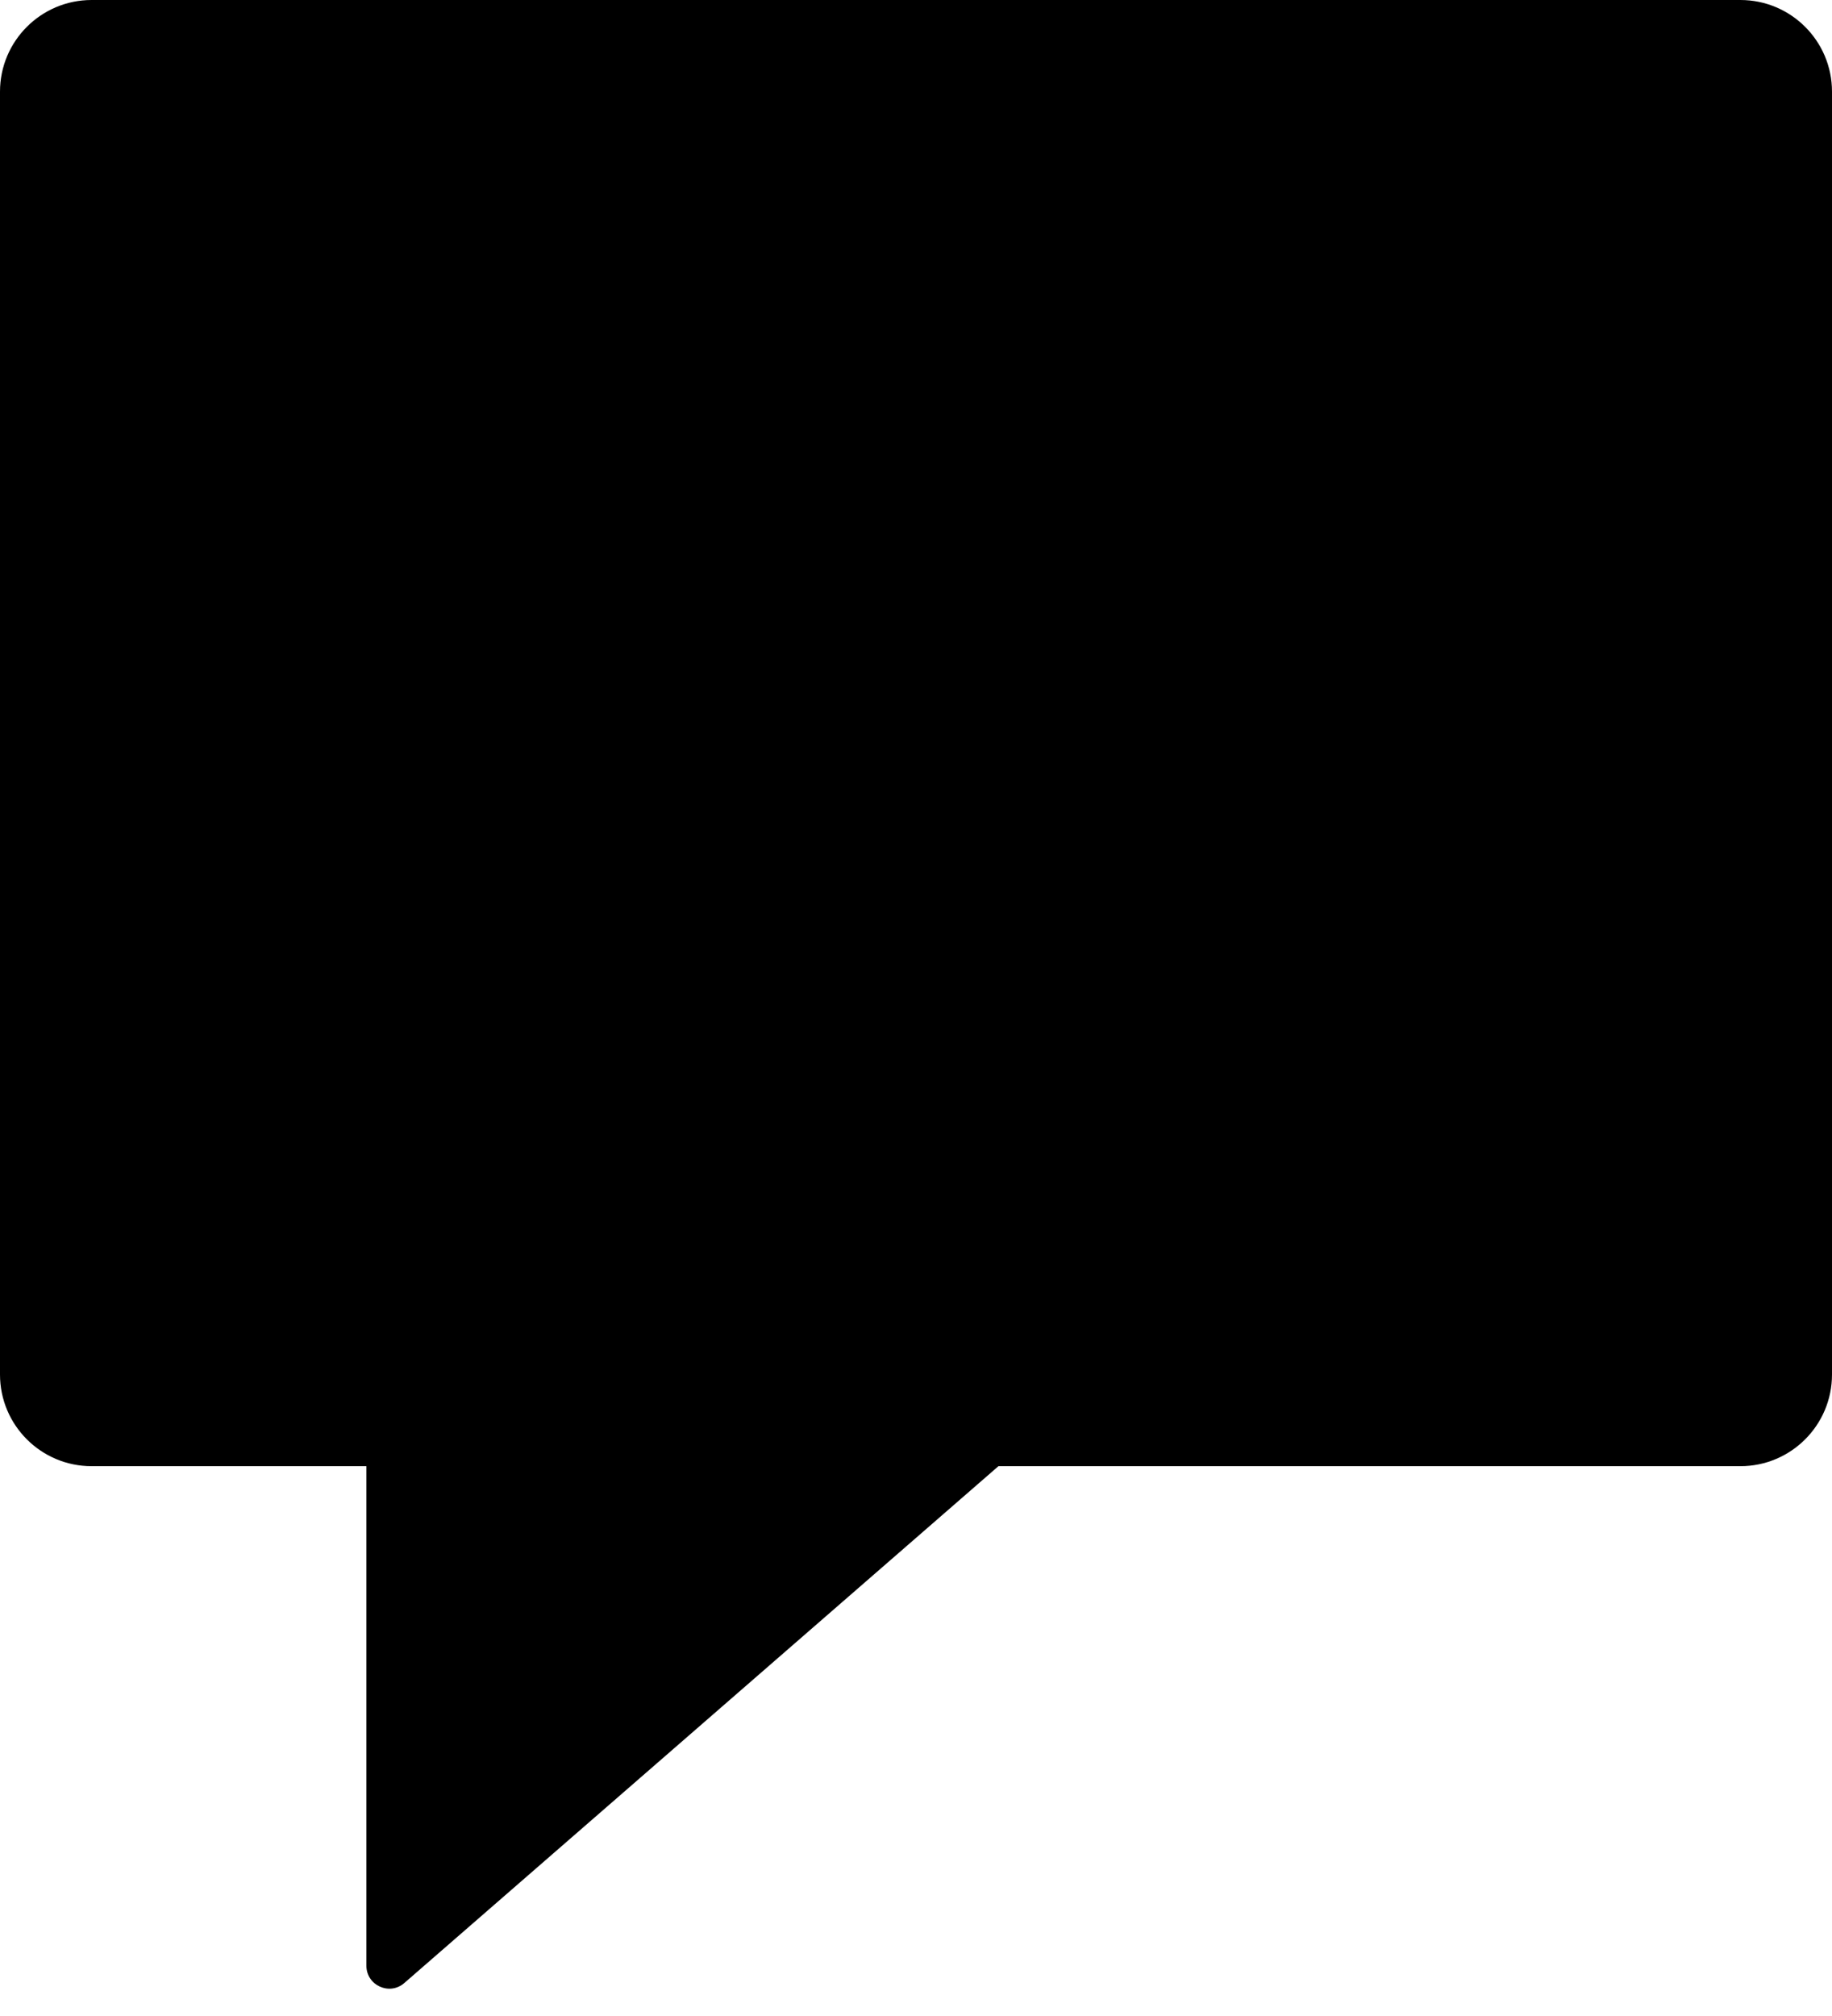 <svg aria-label="chat bubble" viewBox="0 0 20 22" xmlns="http://www.w3.org/2000/svg">
<path fill-rule="evenodd" clip-rule="evenodd" d="M4.414 21.64C4.252 21.781 4 21.666 4 21.451V16H1C0.448 16 0 15.552 0 15V1C0 0.448 0.448 0 1 0H19C19.552 0 20 0.448 20 1V15C20 15.552 19.552 16 19 16H10.9L4.414 21.64Z" />
</svg>
